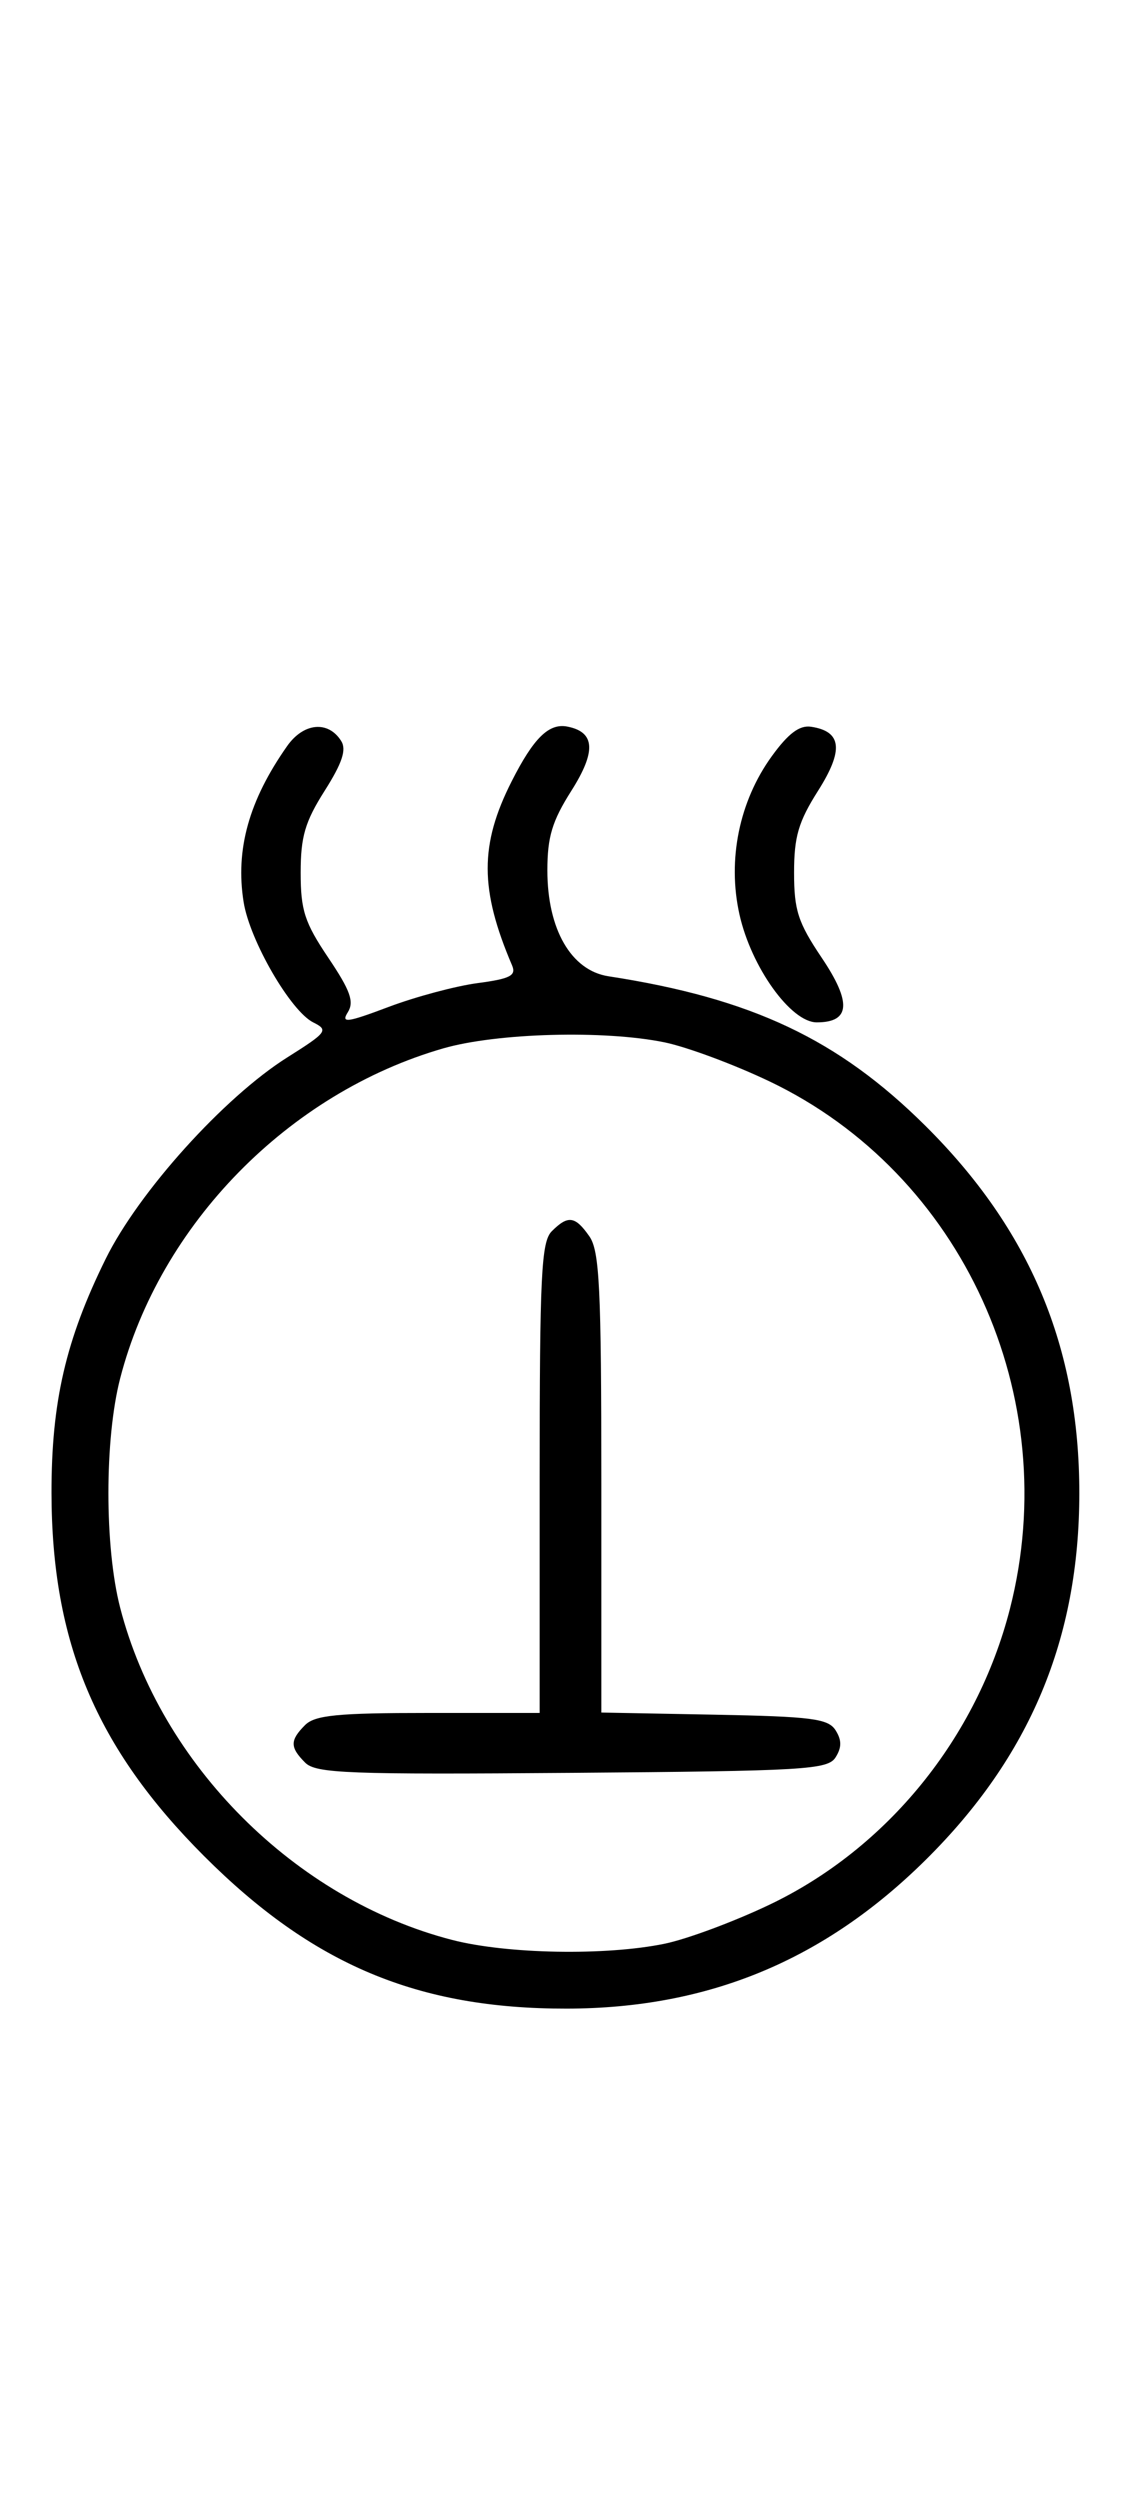 <svg xmlns="http://www.w3.org/2000/svg" width="148" height="324" viewBox="0 0 148 324" version="1.1">
	<path d="M 37.242 96.695 C 32.286 103.741, 30.513 110.099, 31.602 116.915 C 32.400 121.901, 37.699 131.049, 40.637 132.509 C 42.637 133.503, 42.422 133.793, 37.271 137.036 C 29.056 142.208, 17.993 154.471, 13.705 163.158 C 8.530 173.642, 6.664 181.700, 6.681 193.500 C 6.709 212.859, 12.462 226.540, 26.461 240.539 C 40.540 254.618, 54.163 260.346, 73.500 260.319 C 91.884 260.292, 106.916 254.066, 120.095 241.019 C 133.603 227.646, 140 212.375, 140 193.500 C 140 174.597, 133.614 159.377, 120.026 145.897 C 108.713 134.673, 97.488 129.383, 78.927 126.526 C 74.086 125.781, 71 120.442, 71 112.810 C 71 108.464, 71.616 106.420, 74.112 102.485 C 77.354 97.373, 77.198 94.876, 73.595 94.167 C 71.197 93.696, 69.215 95.641, 66.366 101.265 C 62.206 109.473, 62.220 115.281, 66.420 125.114 C 66.986 126.438, 66.183 126.851, 61.949 127.412 C 59.110 127.789, 53.922 129.176, 50.419 130.494 C 44.985 132.540, 44.207 132.641, 45.118 131.183 C 45.965 129.827, 45.444 128.375, 42.592 124.137 C 39.513 119.561, 39 117.984, 39 113.095 C 39 108.430, 39.567 106.498, 42.112 102.485 C 44.388 98.896, 44.965 97.165, 44.260 96.039 C 42.580 93.358, 39.378 93.657, 37.242 96.695 M 100.107 98.011 C 95.884 103.841, 94.332 111.438, 95.918 118.523 C 97.443 125.340, 102.578 132.500, 105.942 132.500 C 110.294 132.500, 110.494 129.936, 106.594 124.139 C 103.513 119.561, 103 117.985, 103 113.095 C 103 108.430, 103.567 106.498, 106.112 102.485 C 109.460 97.205, 109.194 94.783, 105.200 94.187 C 103.702 93.964, 102.248 95.055, 100.107 98.011 M 57.500 135.870 C 37.436 141.645, 20.733 158.691, 15.585 178.644 C 13.554 186.517, 13.554 200.483, 15.585 208.356 C 20.838 228.716, 38.284 246.162, 58.644 251.415 C 65.760 253.251, 78.565 253.481, 86.201 251.910 C 89.115 251.310, 95.244 249.032, 99.820 246.847 C 115.079 239.562, 126.717 225.246, 131.003 208.489 C 138.032 181.004, 124.843 152.100, 99.820 140.153 C 95.244 137.968, 89.115 135.690, 86.201 135.090 C 78.410 133.487, 64.459 133.866, 57.500 135.870 M 71.571 159.571 C 70.212 160.931, 70 165.242, 70 191.571 L 70 222 55.571 222 C 43.788 222, 40.855 222.288, 39.571 223.571 C 37.595 225.548, 37.598 226.455, 39.585 228.442 C 40.978 229.835, 45.159 229.995, 74.226 229.763 C 104.452 229.523, 107.377 229.350, 108.386 227.750 C 109.190 226.475, 109.191 225.525, 108.387 224.250 C 107.433 222.736, 105.314 222.463, 92.643 222.223 L 78 221.947 78 192.196 C 78 166.887, 77.768 162.113, 76.443 160.223 C 74.598 157.588, 73.678 157.465, 71.571 159.571 " stroke="none" fill="black" fill-rule="evenodd"/>
</svg>